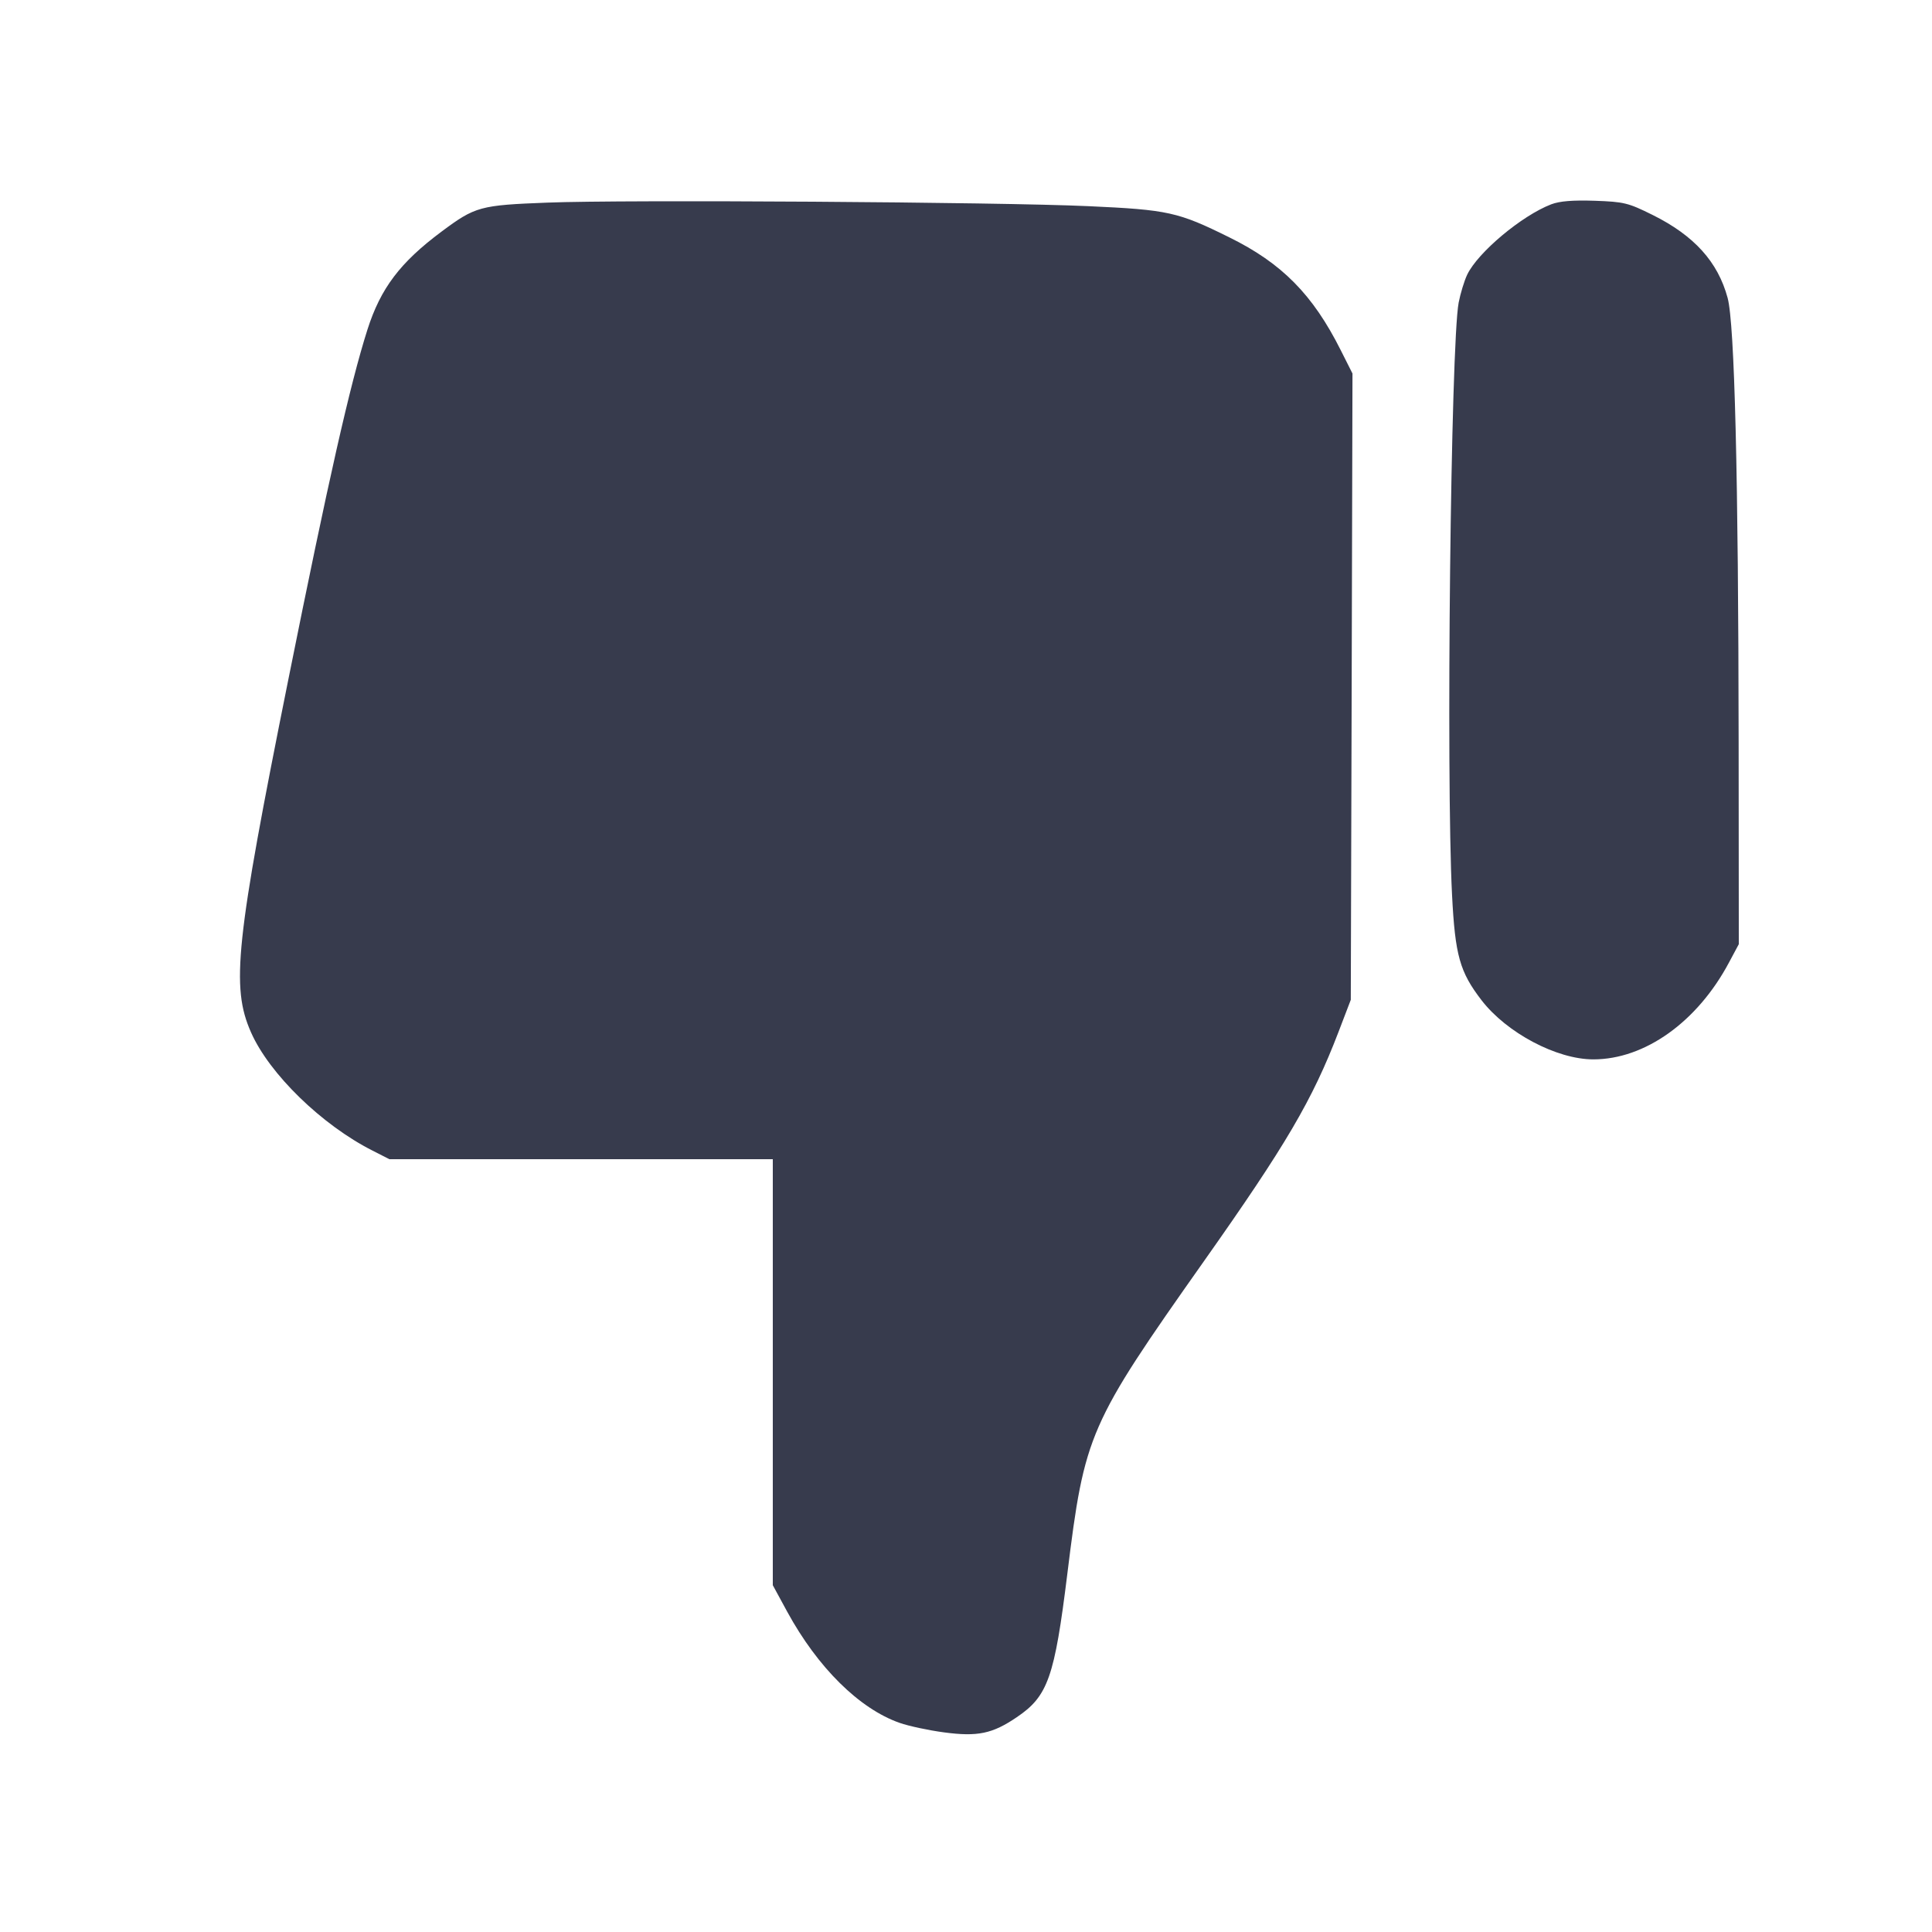 <svg width="24" height="24" viewBox="0 0 24 24" fill="none" xmlns="http://www.w3.org/2000/svg"><path d="M6.800 2.517 C 5.962 2.549,5.904 2.565,5.485 2.877 C 4.971 3.260,4.728 3.581,4.564 4.096 C 4.349 4.772,4.078 5.968,3.583 8.435 C 2.926 11.704,2.868 12.259,3.118 12.824 C 3.346 13.341,3.999 13.976,4.629 14.294 L 4.837 14.400 7.219 14.400 L 9.600 14.400 9.600 17.046 L 9.600 19.692 9.780 20.023 C 10.158 20.715,10.674 21.226,11.175 21.402 C 11.289 21.442,11.537 21.495,11.726 21.520 C 12.143 21.576,12.328 21.538,12.632 21.331 C 13.018 21.070,13.100 20.836,13.259 19.549 C 13.474 17.808,13.521 17.701,14.955 15.668 C 15.976 14.222,16.302 13.667,16.627 12.820 L 16.780 12.420 16.791 8.530 L 16.801 4.640 16.655 4.350 C 16.308 3.659,15.924 3.270,15.270 2.948 C 14.634 2.633,14.512 2.606,13.520 2.561 C 12.407 2.510,7.758 2.479,6.800 2.517 M19.270 2.538 C 18.903 2.679,18.358 3.136,18.226 3.412 C 18.189 3.490,18.142 3.646,18.120 3.759 C 18.022 4.275,17.962 9.649,18.038 11.120 C 18.076 11.869,18.134 12.074,18.404 12.425 C 18.717 12.831,19.338 13.160,19.793 13.160 C 20.433 13.160,21.086 12.694,21.479 11.955 L 21.600 11.729 21.598 9.234 C 21.595 5.923,21.548 4.019,21.461 3.700 C 21.340 3.253,21.046 2.927,20.531 2.671 C 20.225 2.519,20.175 2.507,19.811 2.494 C 19.537 2.485,19.375 2.498,19.270 2.538 " fill="#373B4D" stroke="none" fill-rule="evenodd"></path></svg>